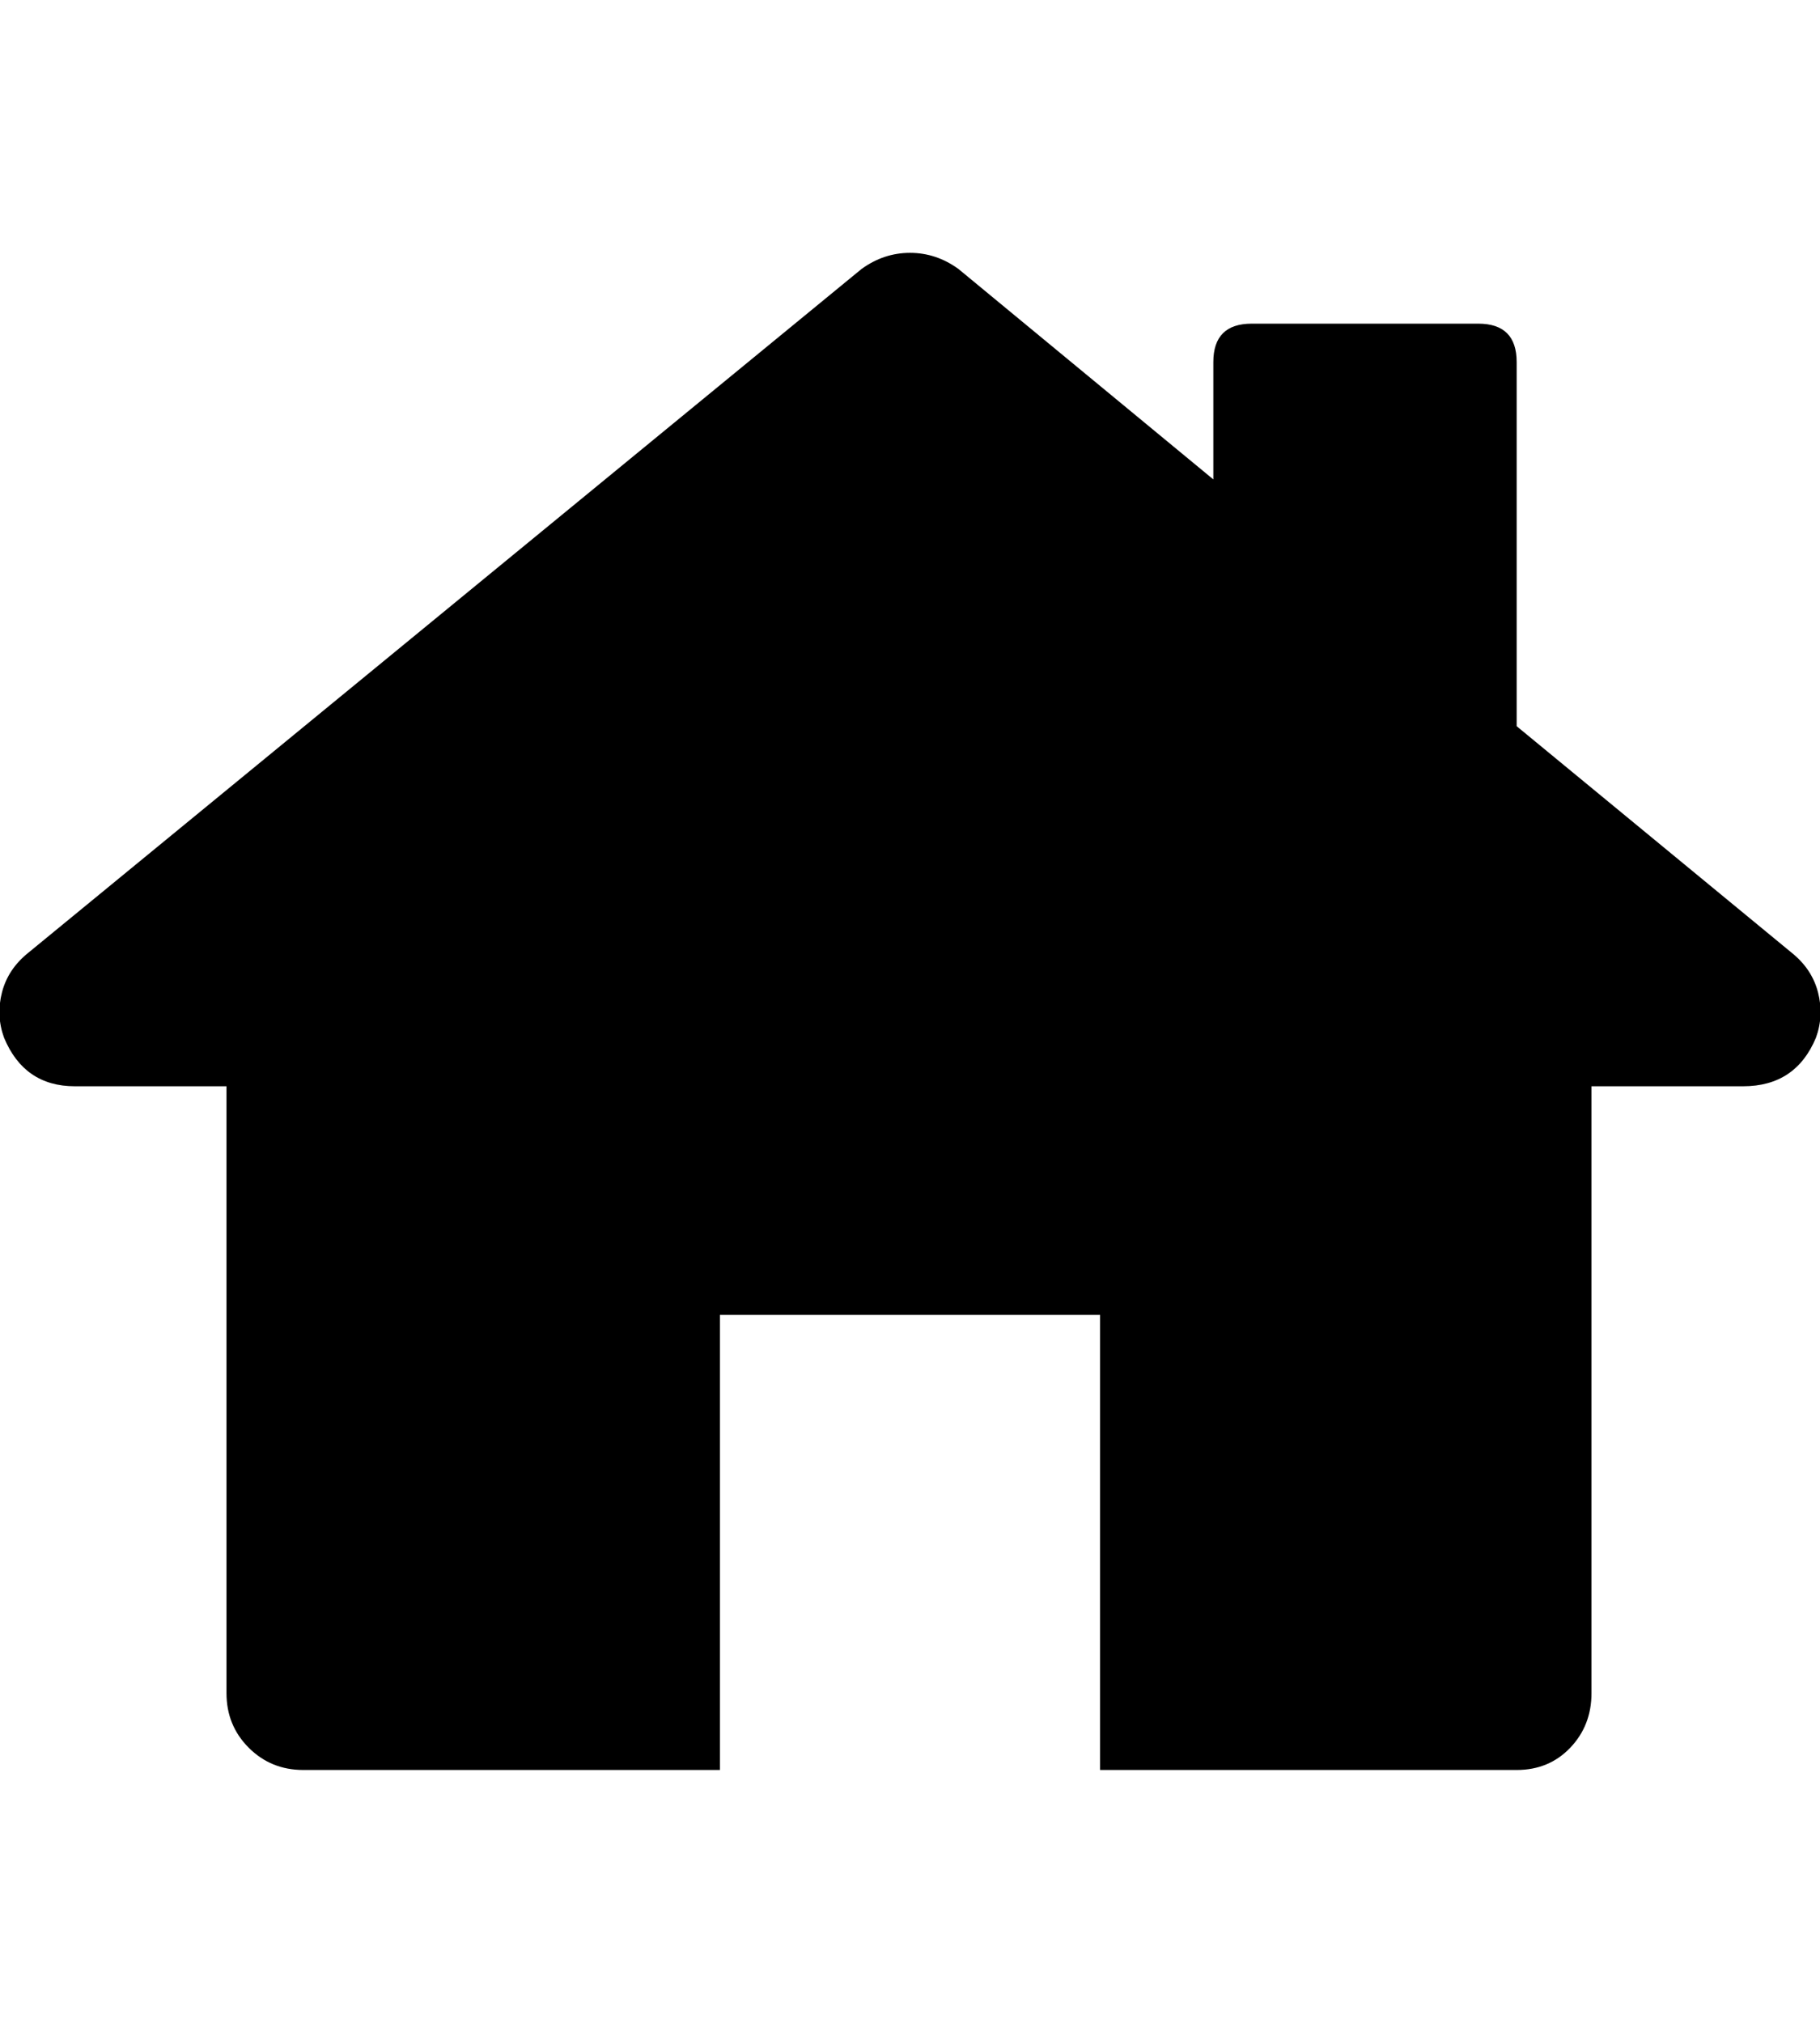 <svg height="1000px" width="900px" xmlns="http://www.w3.org/2000/svg">
  <g>
    <path d="M1 490.5c2 -7.667 6.333 -14.167 13 -19.5c0 0 412 -338 412 -338c7.333 -5.333 15.333 -8 24 -8c8.667 0 16.667 2.667 24 8c0 0 126 104 126 104c0 0 0 -58 0 -58c0 -12.667 6.333 -19 19 -19c0 0 112 0 112 0c12.667 0 19 6.333 19 19c0 0 0 180 0 180c0 0 136 112 136 112c6.667 5.333 11 11.833 13 19.5c2 7.667 1.667 15.167 -1 22.5c-6.667 16 -18.667 24 -36 24c0 0 -75 0 -75 0c0 0 0 300 0 300c0 10.667 -3.5 19.667 -10.5 27c-7 7.333 -15.833 11 -26.5 11c0 0 -206 0 -206 0c0 0 0 -225 0 -225c0 0 -188 0 -188 0c0 0 0 225 0 225c0 0 -206 0 -206 0c-10.667 0 -19.667 -3.667 -27 -11c-7.333 -7.333 -11 -16.333 -11 -27c0 0 0 -300 0 -300c0 0 -75 0 -75 0c-16.667 0 -28.333 -8 -35 -24c-2.667 -7.333 -3 -14.833 -1 -22.5c0 0 0 0 0 0" />
  </g>
</svg>